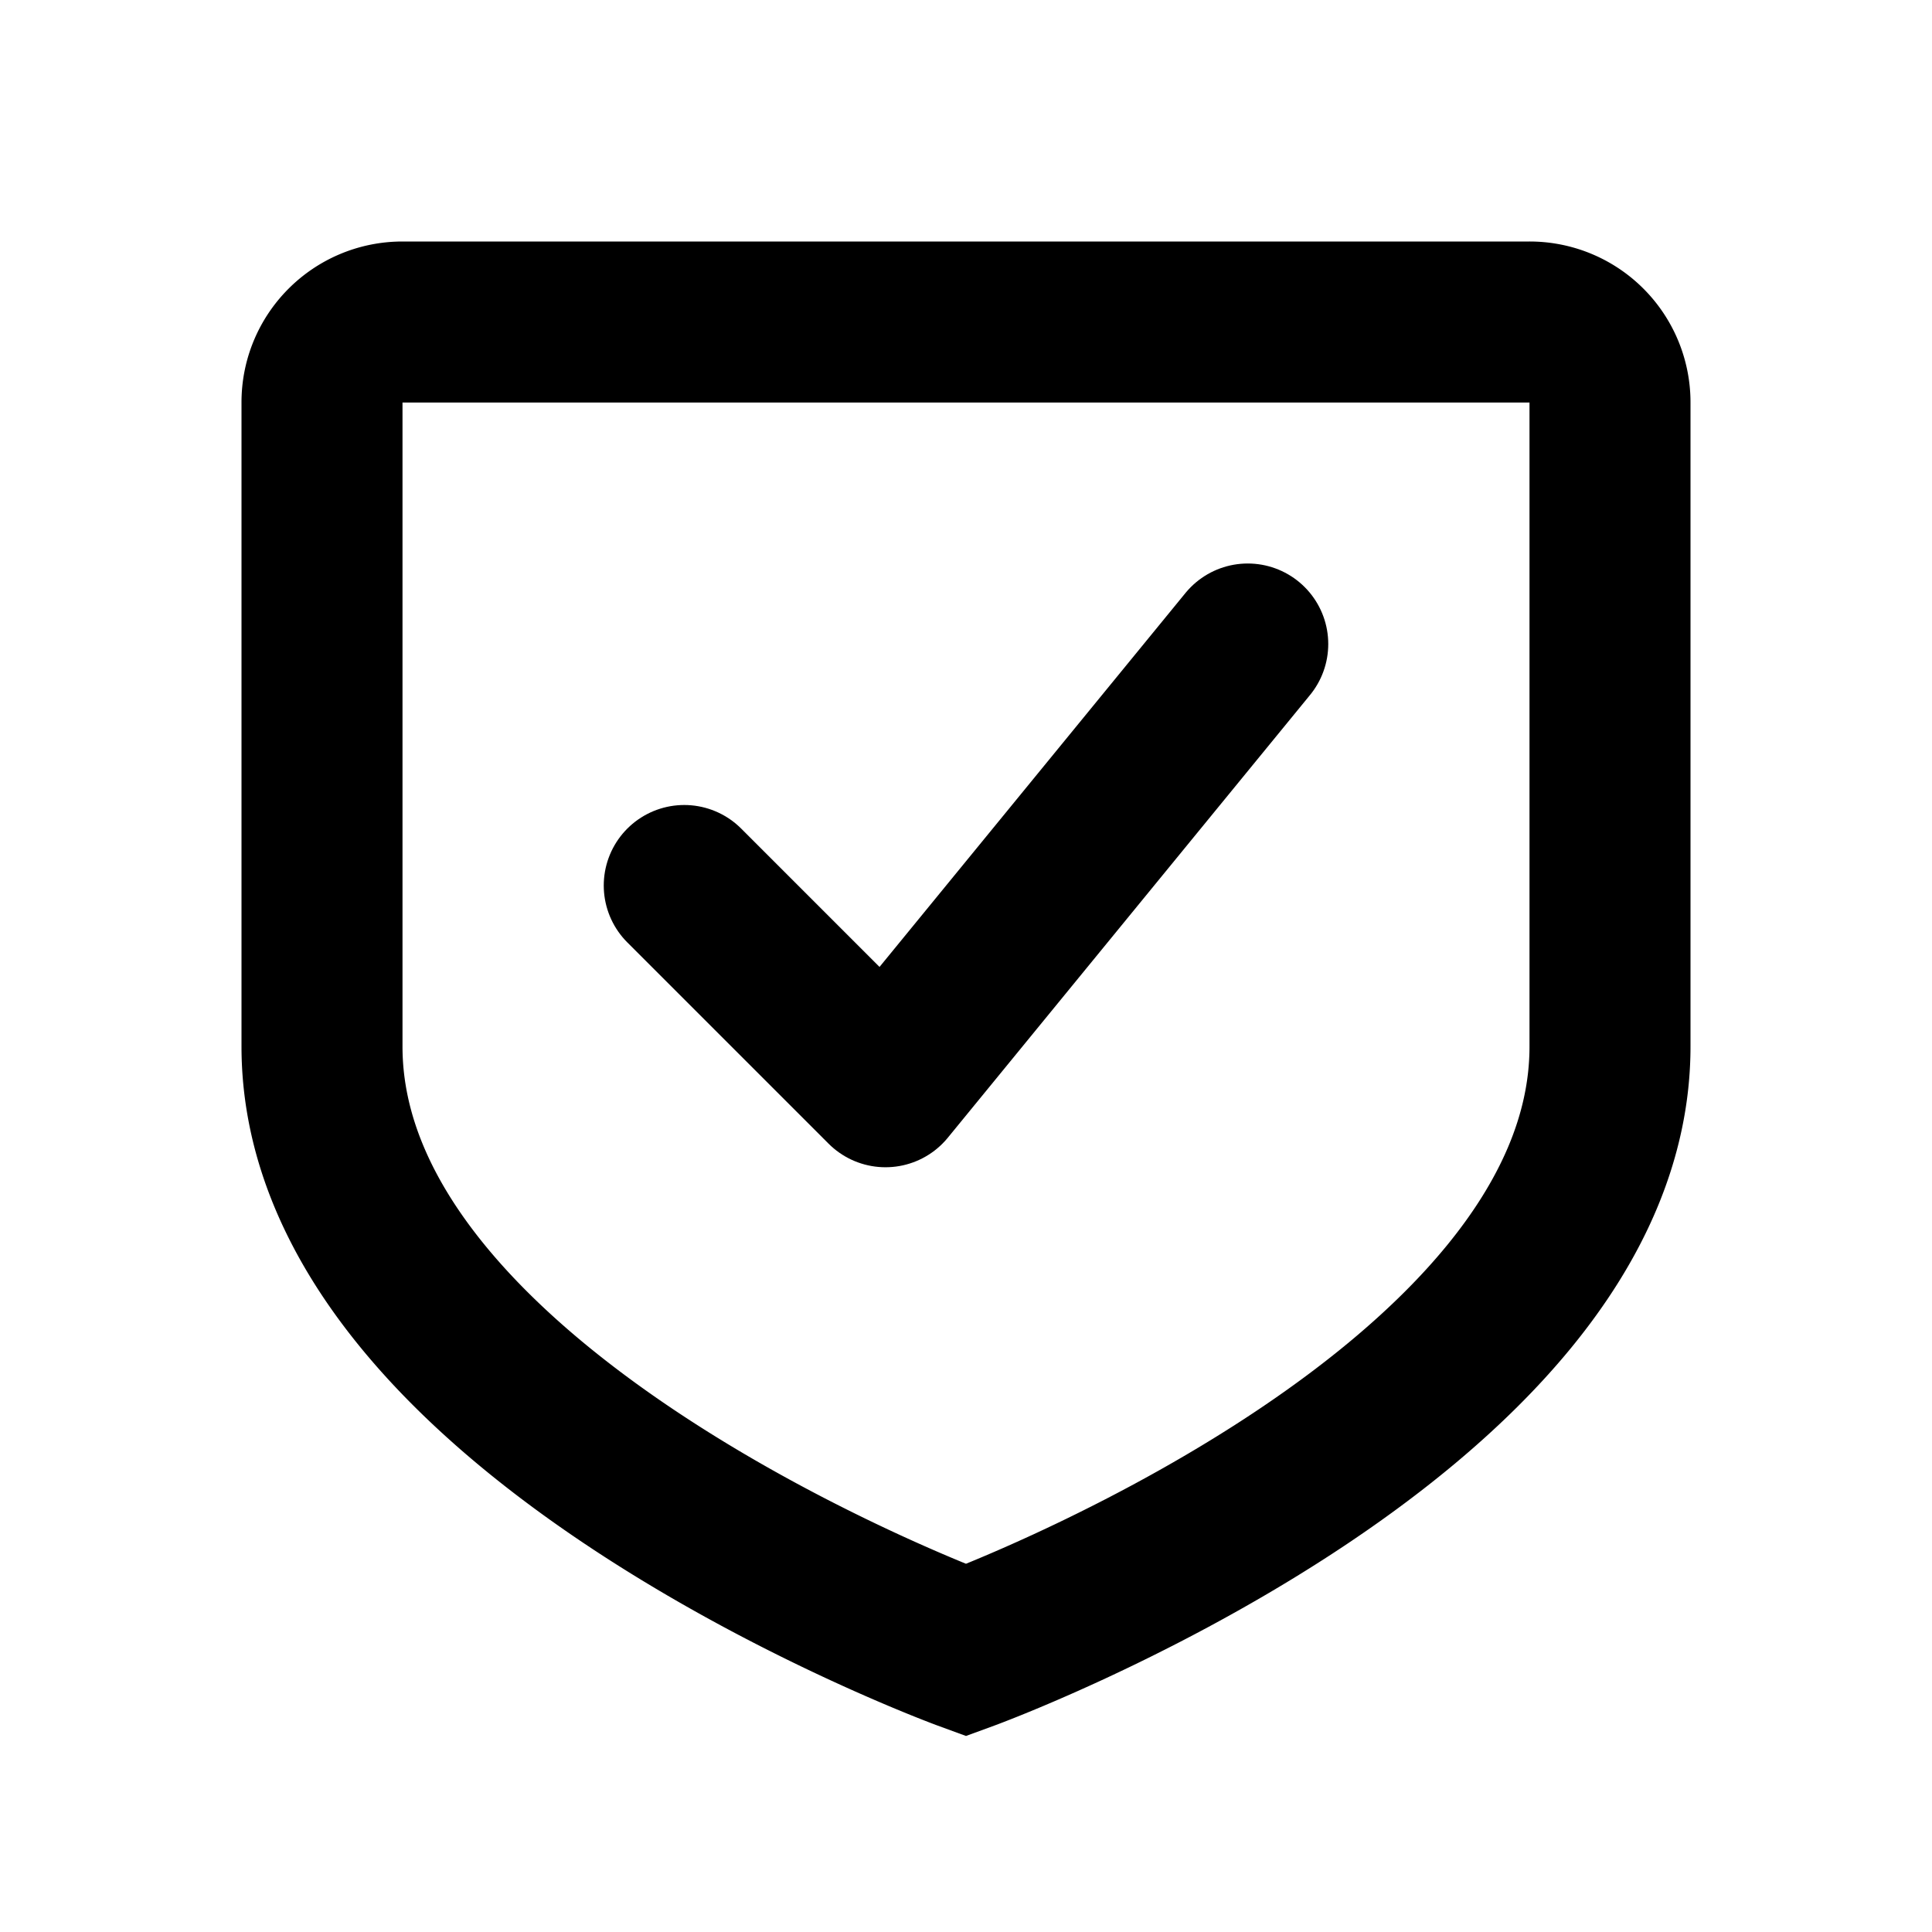 <svg width="24" height="24" viewBox="0 0 24 24" fill="none" xmlns="http://www.w3.org/2000/svg">
    <path d="M19 4H5c-.552 0-1 .446-1 .998V13c0 4.575 8 7.5 8 7.5s8-2.925 8-7.5V4.998A.998.998 0 0019 4z" stroke="currentColor" stroke-width="2"/>
    <path d="M8.5 11l2.5 2.5L15.5 8" stroke="currentColor" stroke-width="2" stroke-linecap="round" stroke-linejoin="round"/>
</svg>
